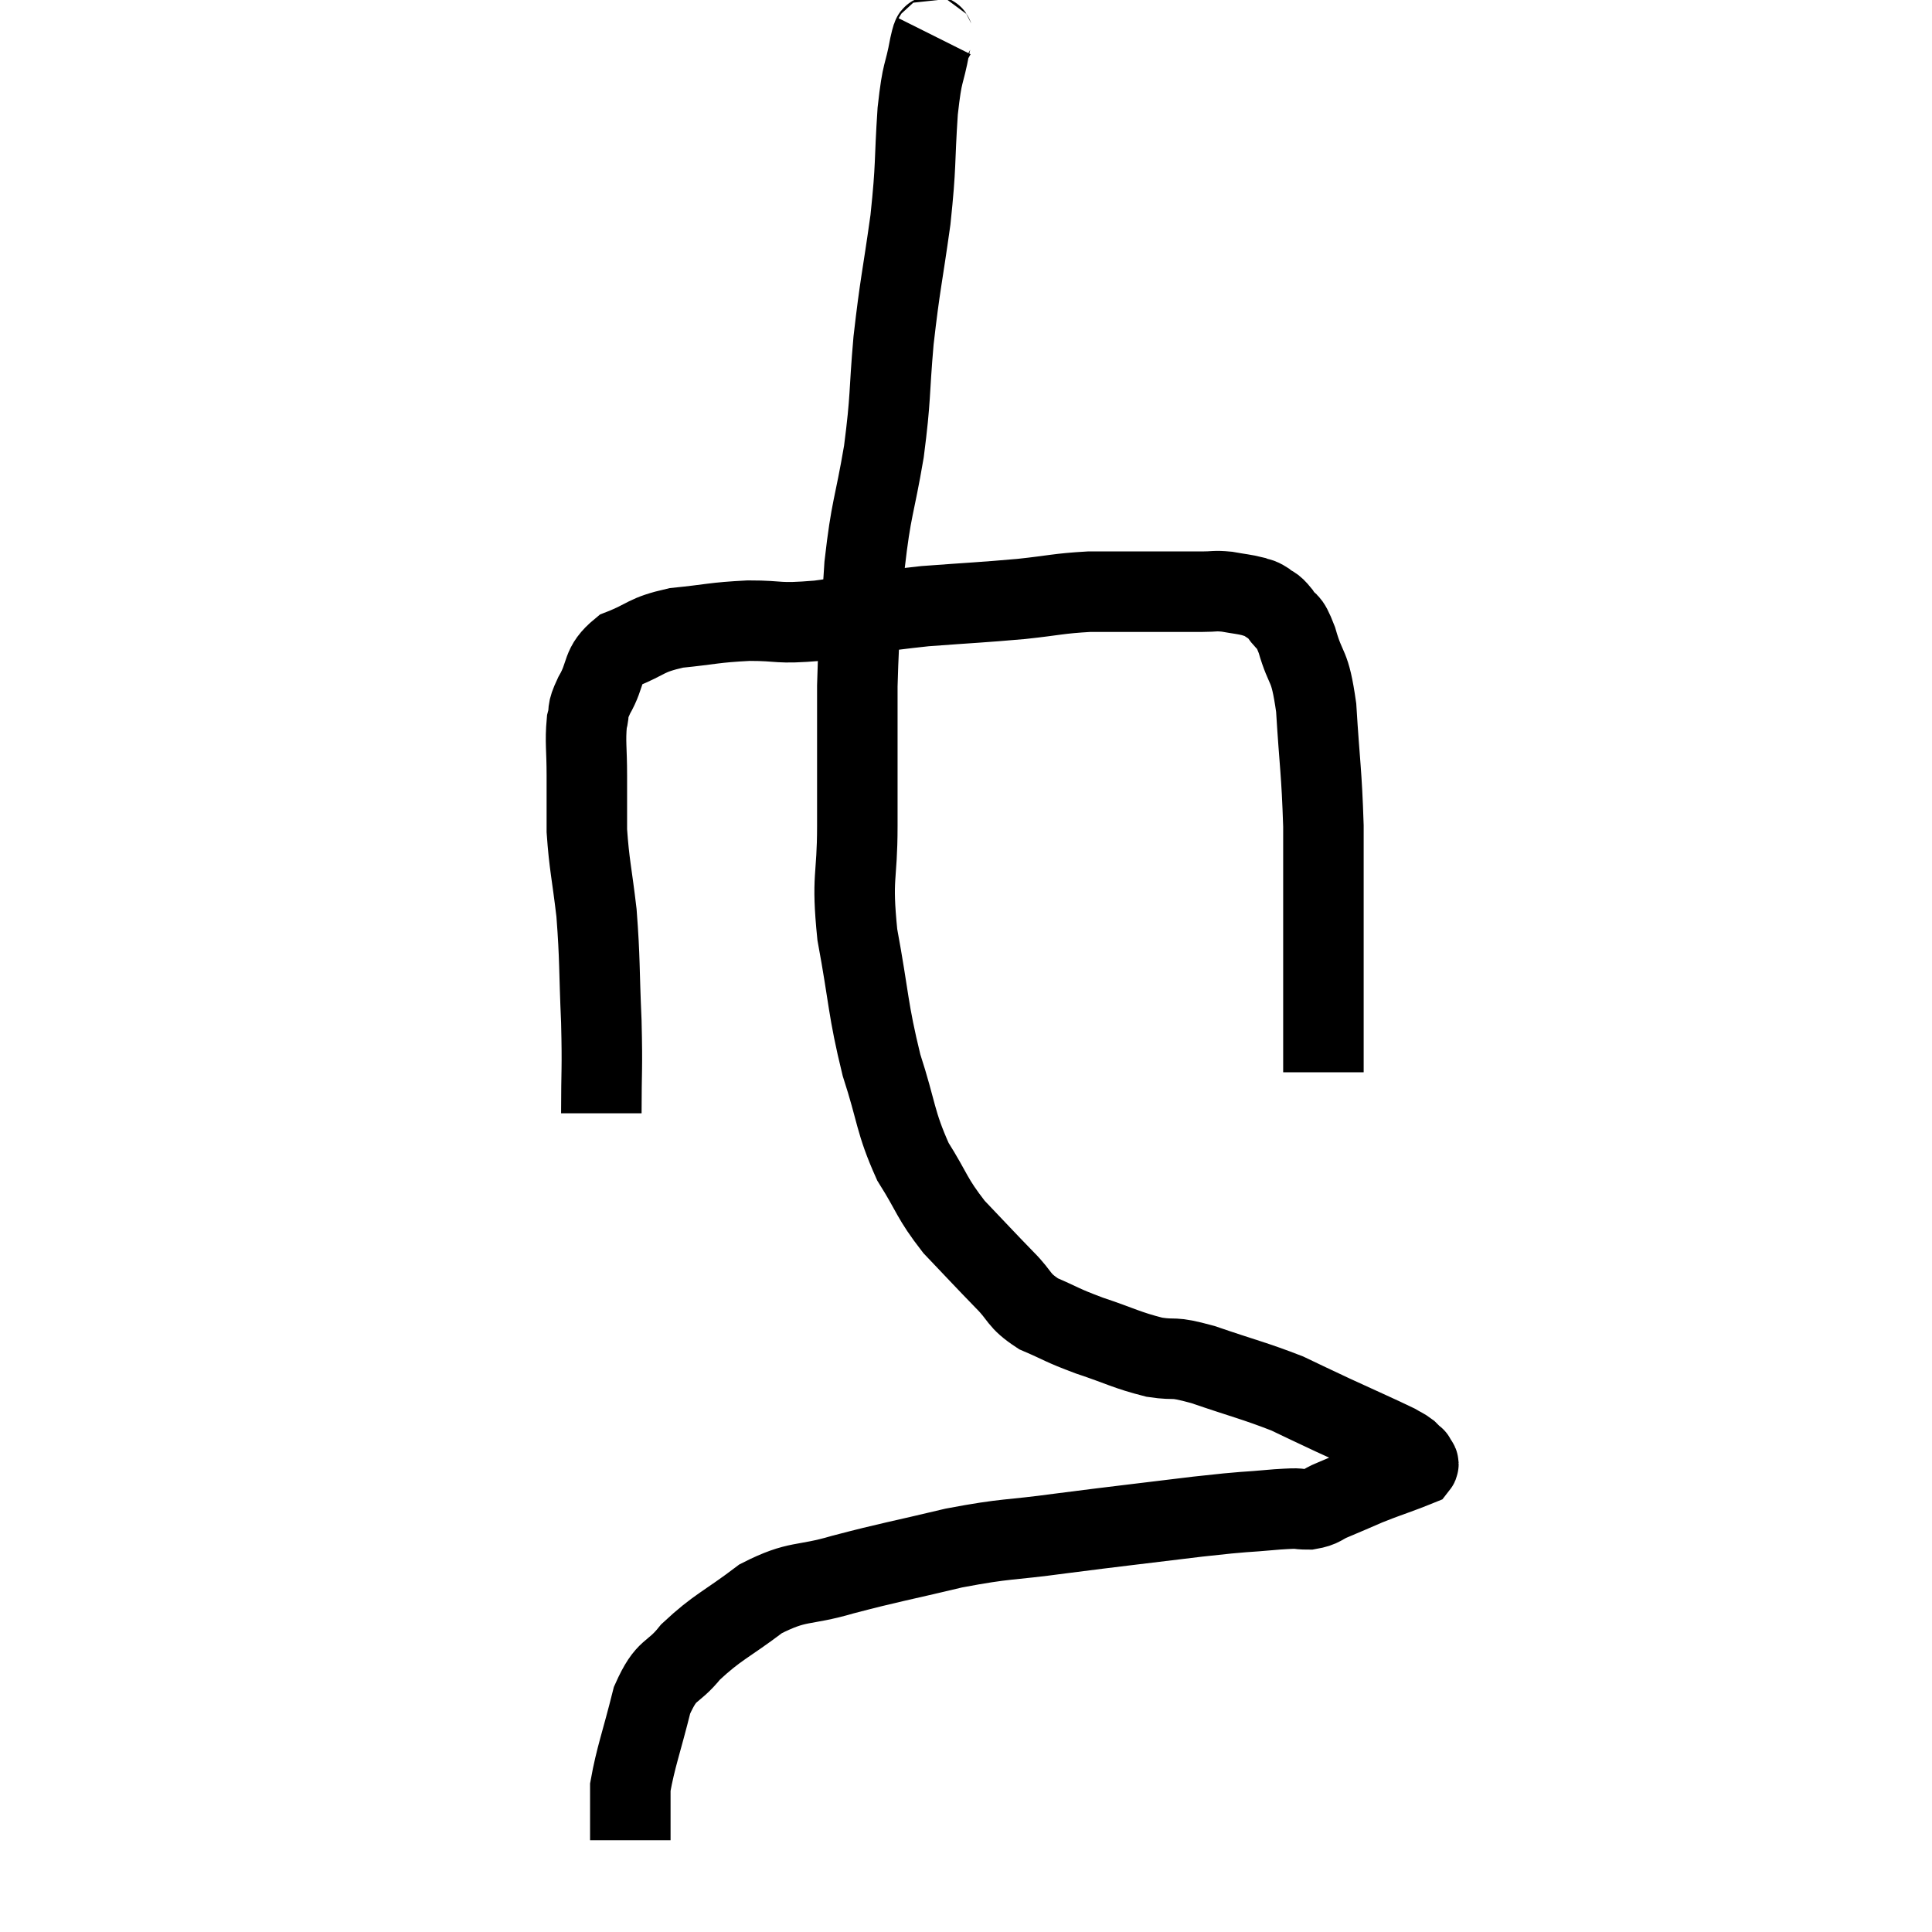 <svg width="48" height="48" viewBox="0 0 48 48" xmlns="http://www.w3.org/2000/svg"><path d="M 14.94 27.66 C 14.94 26.52, 14.97 26.625, 14.94 25.38 C 14.88 24.03, 14.91 23.865, 14.82 22.68 C 14.7 21.66, 14.64 21.495, 14.58 20.64 C 14.58 19.95, 14.58 19.935, 14.58 19.26 C 14.58 18.6, 14.535 18.435, 14.58 17.94 C 14.67 17.61, 14.55 17.73, 14.76 17.28 C 15.09 16.71, 14.91 16.56, 15.42 16.14 C 16.11 15.87, 16.005 15.78, 16.8 15.6 C 17.7 15.51, 17.715 15.465, 18.6 15.42 C 19.47 15.42, 19.245 15.51, 20.34 15.42 C 21.66 15.24, 21.72 15.195, 22.98 15.06 C 24.18 14.97, 24.36 14.97, 25.38 14.88 C 26.22 14.79, 26.28 14.745, 27.06 14.7 C 27.78 14.7, 27.795 14.7, 28.5 14.7 C 29.19 14.7, 29.385 14.7, 29.88 14.7 C 30.18 14.7, 30.165 14.67, 30.48 14.7 C 30.81 14.76, 30.9 14.76, 31.14 14.82 C 31.29 14.88, 31.275 14.835, 31.44 14.94 C 31.62 15.09, 31.605 15, 31.8 15.24 C 32.01 15.57, 31.995 15.315, 32.22 15.9 C 32.46 16.74, 32.535 16.425, 32.7 17.58 C 32.79 19.05, 32.835 19.14, 32.88 20.52 C 32.88 21.81, 32.88 21.84, 32.88 23.1 C 32.88 24.33, 32.88 24.675, 32.88 25.56 C 32.88 26.1, 32.88 26.37, 32.88 26.64 L 32.88 26.64" fill="none" stroke="black" stroke-width="2"></path><path d="M 23.22 0.9 C 23.16 1.02, 23.205 0.675, 23.1 1.14 C 22.95 1.95, 22.92 1.68, 22.8 2.76 C 22.71 4.11, 22.77 4.035, 22.62 5.46 C 22.41 6.96, 22.365 7.02, 22.2 8.46 C 22.08 9.84, 22.14 9.825, 21.96 11.22 C 21.72 12.63, 21.645 12.585, 21.48 14.04 C 21.39 15.54, 21.345 15.42, 21.3 17.04 C 21.3 18.78, 21.3 18.975, 21.3 20.52 C 21.3 21.87, 21.15 21.735, 21.3 23.22 C 21.6 24.84, 21.555 25.05, 21.9 26.46 C 22.29 27.66, 22.23 27.855, 22.68 28.86 C 23.19 29.67, 23.13 29.745, 23.7 30.48 C 24.33 31.14, 24.435 31.26, 24.96 31.8 C 25.38 32.22, 25.275 32.295, 25.8 32.64 C 26.43 32.91, 26.34 32.91, 27.06 33.18 C 27.87 33.45, 27.975 33.54, 28.68 33.72 C 29.28 33.81, 29.055 33.675, 29.88 33.9 C 30.93 34.26, 31.17 34.305, 31.98 34.62 C 32.55 34.89, 32.445 34.845, 33.12 35.16 C 33.9 35.52, 34.215 35.655, 34.68 35.88 C 34.83 35.97, 34.86 35.97, 34.98 36.06 C 35.07 36.15, 35.115 36.195, 35.16 36.24 C 35.16 36.24, 35.145 36.195, 35.16 36.24 C 35.19 36.33, 35.28 36.345, 35.22 36.42 C 35.07 36.48, 35.235 36.42, 34.92 36.54 C 34.44 36.72, 34.41 36.72, 33.96 36.9 C 33.54 37.08, 33.48 37.11, 33.12 37.26 C 32.82 37.38, 32.865 37.44, 32.52 37.5 C 32.13 37.5, 32.43 37.455, 31.74 37.5 C 30.75 37.59, 31.11 37.53, 29.76 37.68 C 28.05 37.89, 27.855 37.905, 26.34 38.1 C 25.02 38.28, 25.05 38.205, 23.7 38.46 C 22.32 38.79, 22.14 38.805, 20.94 39.12 C 19.92 39.42, 19.845 39.24, 18.9 39.72 C 18.03 40.38, 17.835 40.41, 17.16 41.04 C 16.68 41.64, 16.575 41.4, 16.2 42.24 C 15.93 43.32, 15.795 43.65, 15.66 44.4 C 15.66 44.82, 15.66 44.94, 15.66 45.24 C 15.66 45.42, 15.66 45.48, 15.66 45.6 L 15.66 45.72" fill="none" stroke="black" stroke-width="2"></path></svg>